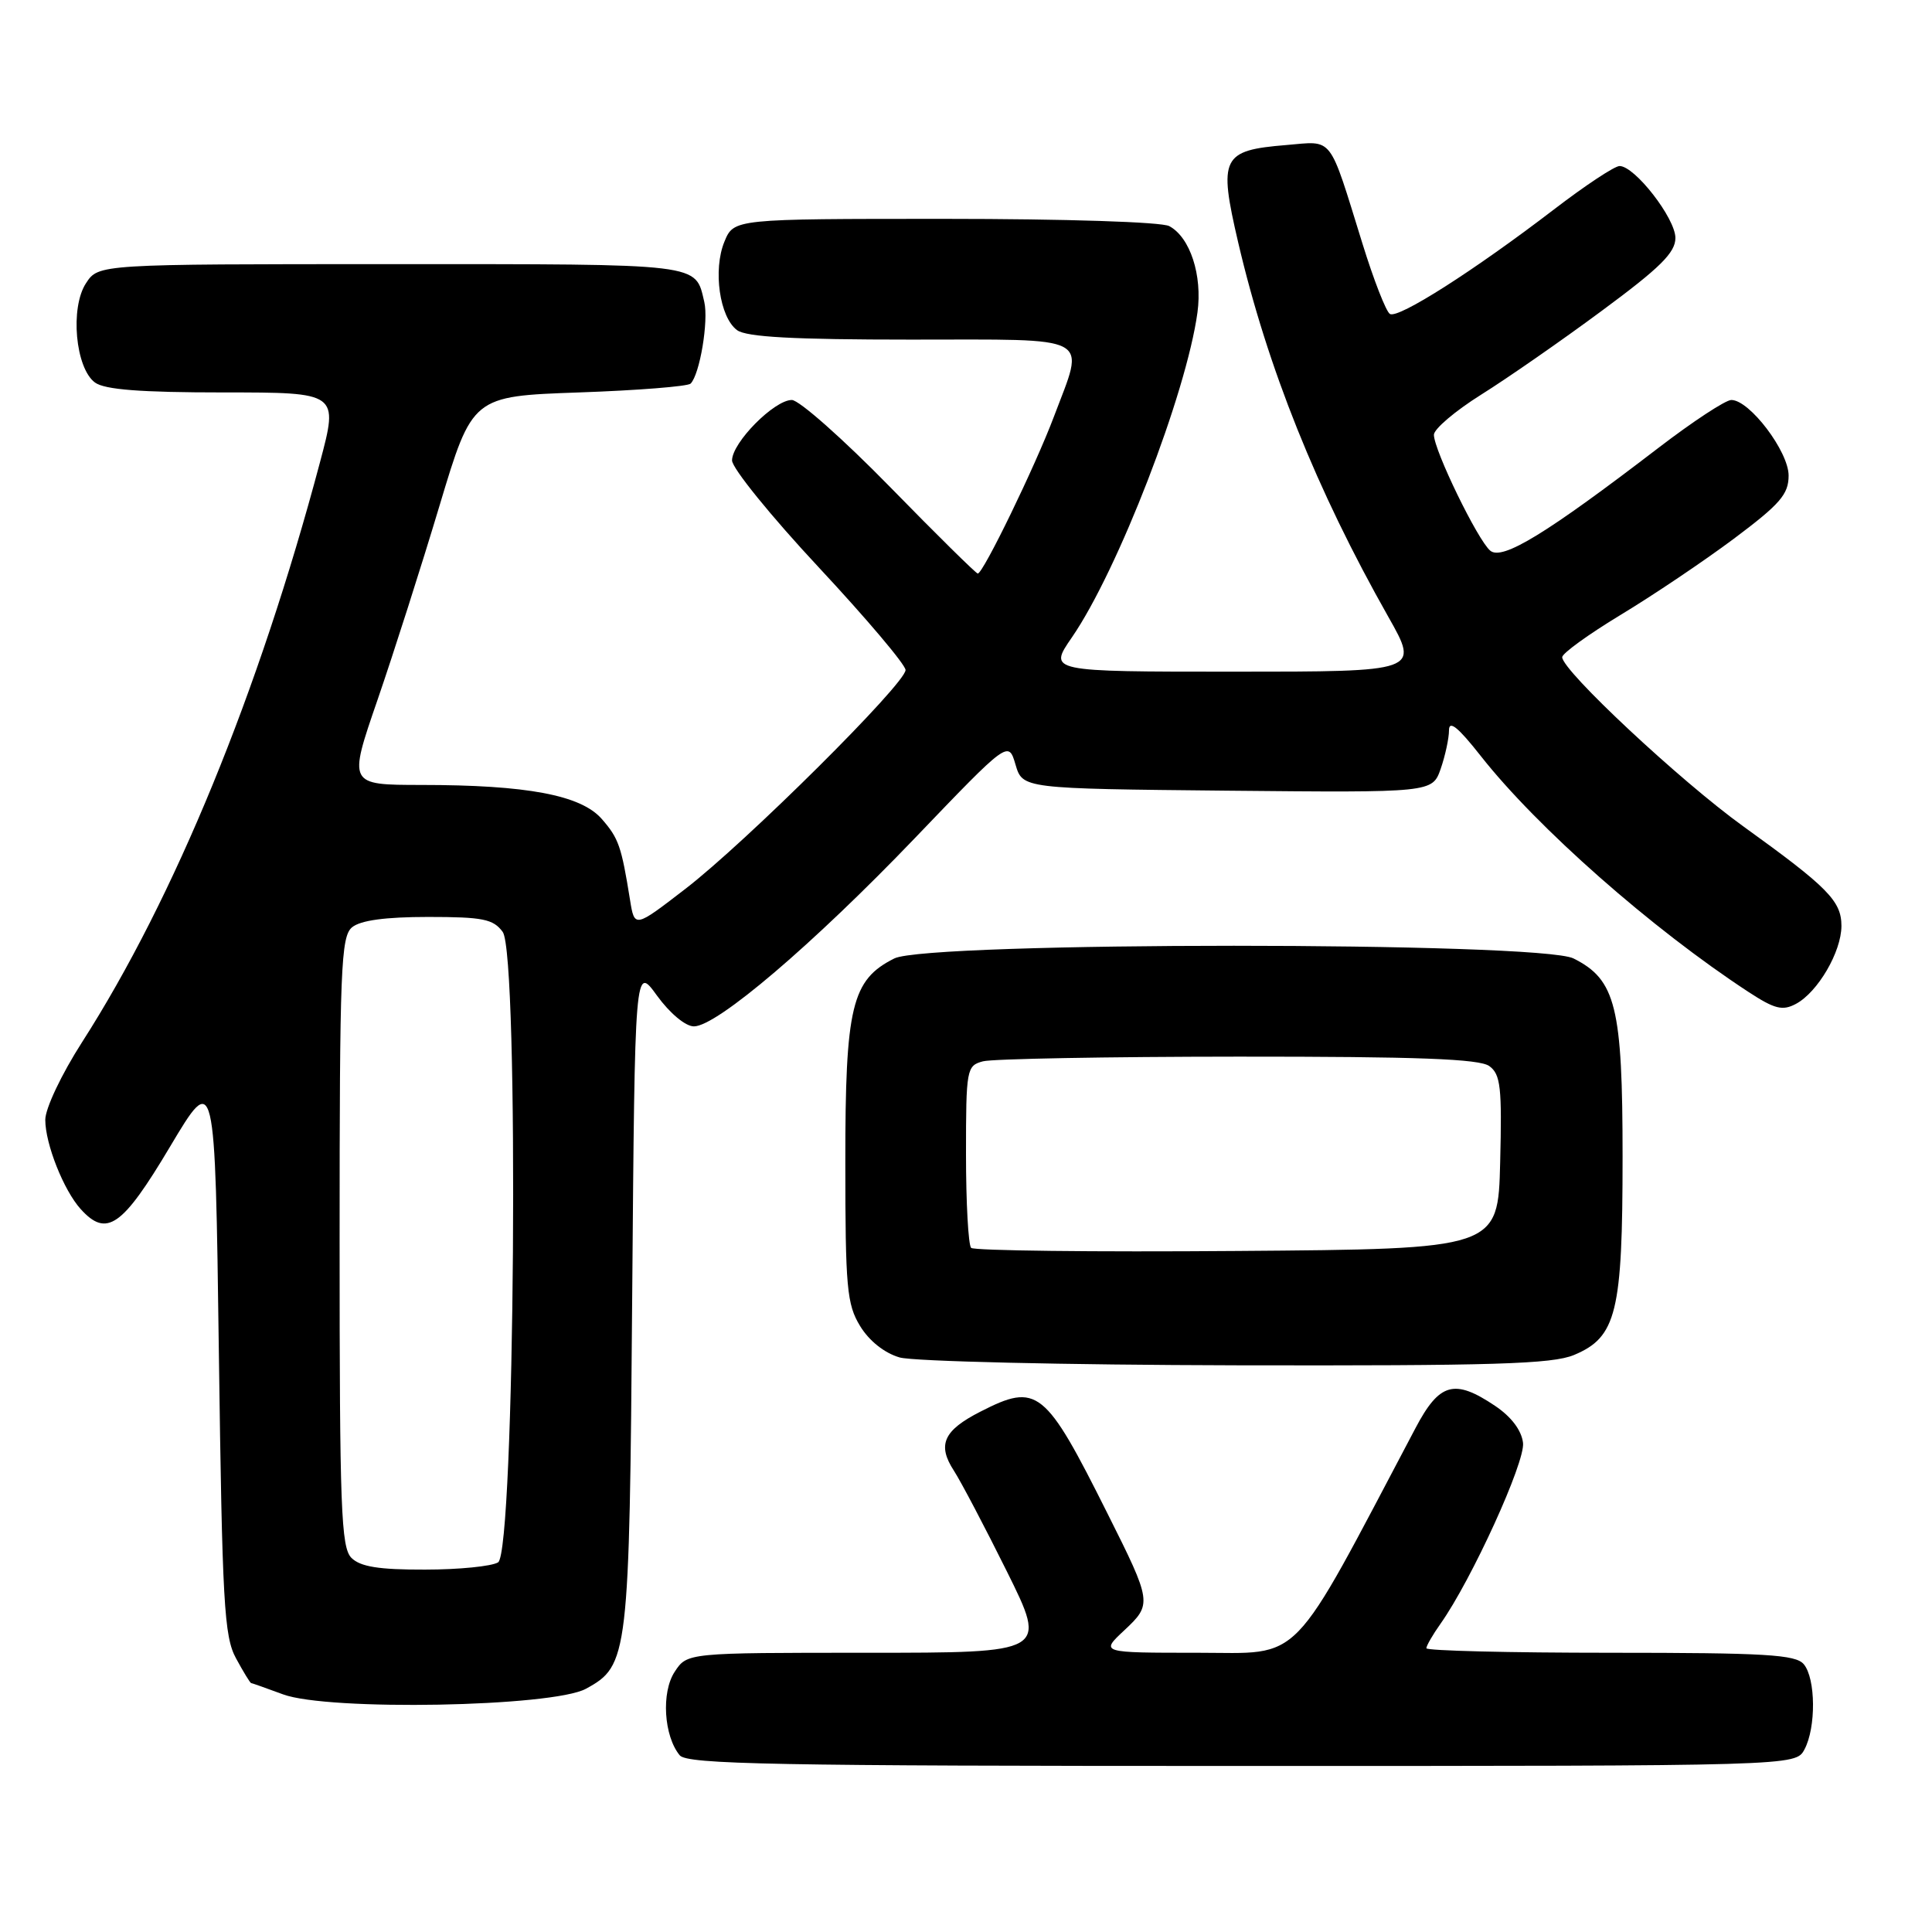 <?xml version="1.0" encoding="UTF-8" standalone="no"?>
<!DOCTYPE svg PUBLIC "-//W3C//DTD SVG 1.1//EN" "http://www.w3.org/Graphics/SVG/1.1/DTD/svg11.dtd" >
<svg xmlns="http://www.w3.org/2000/svg" xmlns:xlink="http://www.w3.org/1999/xlink" version="1.1" viewBox="0 0 256 256">
 <g >
 <path fill="currentColor"
d=" M 239.10 231.81 C 240.65 228.92 240.60 222.42 239.01 220.52 C 237.95 219.24 233.95 219.00 213.38 219.00 C 199.97 219.00 189.00 218.73 189.00 218.40 C 189.00 218.08 189.84 216.61 190.88 215.15 C 195.00 209.32 202.11 193.74 201.81 191.19 C 201.61 189.52 200.26 187.73 198.10 186.28 C 192.71 182.66 190.73 183.21 187.55 189.25 C 170.67 221.21 172.82 219.00 158.69 219.00 C 145.79 219.00 145.79 219.00 148.97 216.03 C 152.68 212.56 152.65 212.32 146.76 200.57 C 138.47 184.00 137.46 183.19 129.91 187.05 C 125.02 189.54 124.16 191.44 126.40 194.88 C 127.33 196.32 130.50 202.34 133.43 208.25 C 138.76 219.00 138.76 219.00 114.90 219.00 C 91.05 219.00 91.05 219.00 89.40 221.52 C 87.60 224.25 87.96 230.04 90.07 232.59 C 91.06 233.78 102.68 234.00 164.59 234.00 C 237.93 234.00 237.93 234.00 239.10 231.81 Z  M 77.64 223.77 C 83.27 220.70 83.40 219.61 83.77 171.68 C 84.12 127.86 84.12 127.86 87.06 131.93 C 88.76 134.27 90.83 136.00 91.95 136.00 C 94.98 136.00 107.70 125.16 121.24 111.04 C 133.62 98.12 133.62 98.12 134.56 101.31 C 135.50 104.50 135.50 104.50 162.65 104.77 C 189.79 105.03 189.79 105.03 190.90 101.87 C 191.50 100.13 192.00 97.83 192.00 96.76 C 192.00 95.38 193.21 96.36 196.20 100.16 C 203.67 109.66 218.86 123.05 231.67 131.43 C 235.16 133.71 236.19 133.97 237.97 133.02 C 240.87 131.47 243.99 126.12 244.00 122.70 C 244.00 119.39 242.23 117.59 231.00 109.50 C 222.70 103.53 207.00 88.86 207.00 87.08 C 207.00 86.57 210.49 84.05 214.75 81.47 C 219.01 78.90 225.76 74.36 229.75 71.38 C 235.88 66.79 237.00 65.50 237.00 63.01 C 237.00 59.83 231.83 53.00 229.41 53.00 C 228.65 53.00 224.31 55.85 219.77 59.33 C 204.91 70.72 199.06 74.30 197.47 72.97 C 195.81 71.60 190.00 59.64 190.00 57.61 C 190.00 56.85 192.81 54.46 196.25 52.30 C 199.69 50.15 206.89 45.15 212.25 41.18 C 219.98 35.47 222.00 33.48 222.00 31.53 C 222.00 28.93 216.62 22.00 214.60 22.00 C 213.94 22.00 210.03 24.59 205.91 27.75 C 195.35 35.84 185.26 42.28 184.17 41.60 C 183.66 41.29 182.02 37.09 180.53 32.27 C 176.01 17.72 176.76 18.69 170.42 19.22 C 161.89 19.92 161.44 20.85 164.06 32.10 C 167.93 48.68 174.45 64.94 183.97 81.75 C 188.07 89.00 188.07 89.00 163.49 89.00 C 138.90 89.00 138.90 89.00 142.03 84.46 C 148.14 75.58 157.20 52.14 158.67 41.40 C 159.34 36.48 157.70 31.44 154.93 29.96 C 153.90 29.41 141.16 29.00 125.19 29.00 C 97.24 29.00 97.24 29.00 95.99 32.02 C 94.45 35.75 95.35 42.05 97.67 43.75 C 98.91 44.66 105.19 45.00 120.69 45.00 C 145.23 45.00 143.78 44.22 139.64 55.23 C 137.17 61.78 130.27 76.00 129.56 76.00 C 129.34 76.00 124.09 70.83 117.91 64.50 C 111.73 58.18 105.88 53.00 104.92 53.00 C 102.59 53.00 97.00 58.65 97.00 61.01 C 97.00 62.03 102.17 68.41 108.49 75.18 C 114.81 81.96 119.98 88.07 119.99 88.78 C 120.00 90.57 98.86 111.59 90.79 117.80 C 84.08 122.97 84.08 122.97 83.48 119.23 C 82.34 112.14 81.98 111.08 79.74 108.52 C 76.99 105.36 69.84 104.01 55.82 104.01 C 46.14 104.00 46.14 104.00 50.02 92.75 C 52.15 86.56 55.85 74.97 58.24 67.00 C 62.59 52.50 62.59 52.50 76.72 52.00 C 84.49 51.73 91.14 51.20 91.51 50.83 C 92.73 49.60 93.91 42.53 93.32 40.00 C 92.10 34.85 93.34 35.00 51.90 35.00 C 13.05 35.00 13.05 35.00 11.40 37.52 C 9.26 40.77 9.99 48.79 12.59 50.69 C 13.88 51.63 18.63 52.00 29.62 52.00 C 44.86 52.00 44.86 52.00 42.40 61.25 C 34.30 91.72 23.12 118.99 10.87 138.10 C 8.14 142.36 6.00 146.88 6.00 148.38 C 6.00 151.58 8.44 157.72 10.69 160.21 C 14.13 164.01 16.20 162.57 22.52 151.96 C 28.50 141.93 28.50 141.93 29.00 179.21 C 29.45 212.45 29.69 216.85 31.28 219.75 C 32.25 221.54 33.15 223.01 33.28 223.02 C 33.40 223.02 35.30 223.70 37.50 224.51 C 43.47 226.73 73.23 226.18 77.64 223.77 Z  M 208.57 179.54 C 214.20 177.18 215.00 173.91 215.00 153.28 C 215.00 133.40 214.11 129.81 208.50 127.00 C 204.03 124.76 122.97 124.76 118.50 127.00 C 112.85 129.83 112.00 133.34 112.01 154.00 C 112.01 170.61 112.21 172.83 113.97 175.71 C 115.17 177.68 117.20 179.29 119.21 179.87 C 121.02 180.39 141.05 180.86 163.78 180.91 C 197.91 180.98 205.67 180.75 208.57 179.54 Z  M 46.57 206.43 C 45.19 205.05 45.00 199.86 45.00 164.55 C 45.00 128.28 45.17 124.11 46.65 122.87 C 47.77 121.95 51.06 121.50 56.73 121.50 C 63.99 121.50 65.36 121.78 66.61 123.48 C 68.81 126.49 68.23 205.61 66.00 207.02 C 65.17 207.54 60.82 207.98 56.32 207.98 C 50.20 208.00 47.75 207.60 46.57 206.43 Z  M 128.68 165.35 C 128.31 164.97 128.00 159.39 128.00 152.95 C 128.00 141.64 128.08 141.21 130.25 140.63 C 131.49 140.30 146.70 140.02 164.06 140.01 C 187.91 140.00 196.04 140.31 197.34 141.26 C 198.84 142.35 199.03 144.08 198.78 154.01 C 198.50 165.50 198.50 165.50 163.93 165.76 C 144.92 165.91 129.05 165.72 128.68 165.35 Z "/>
</g>
</svg>